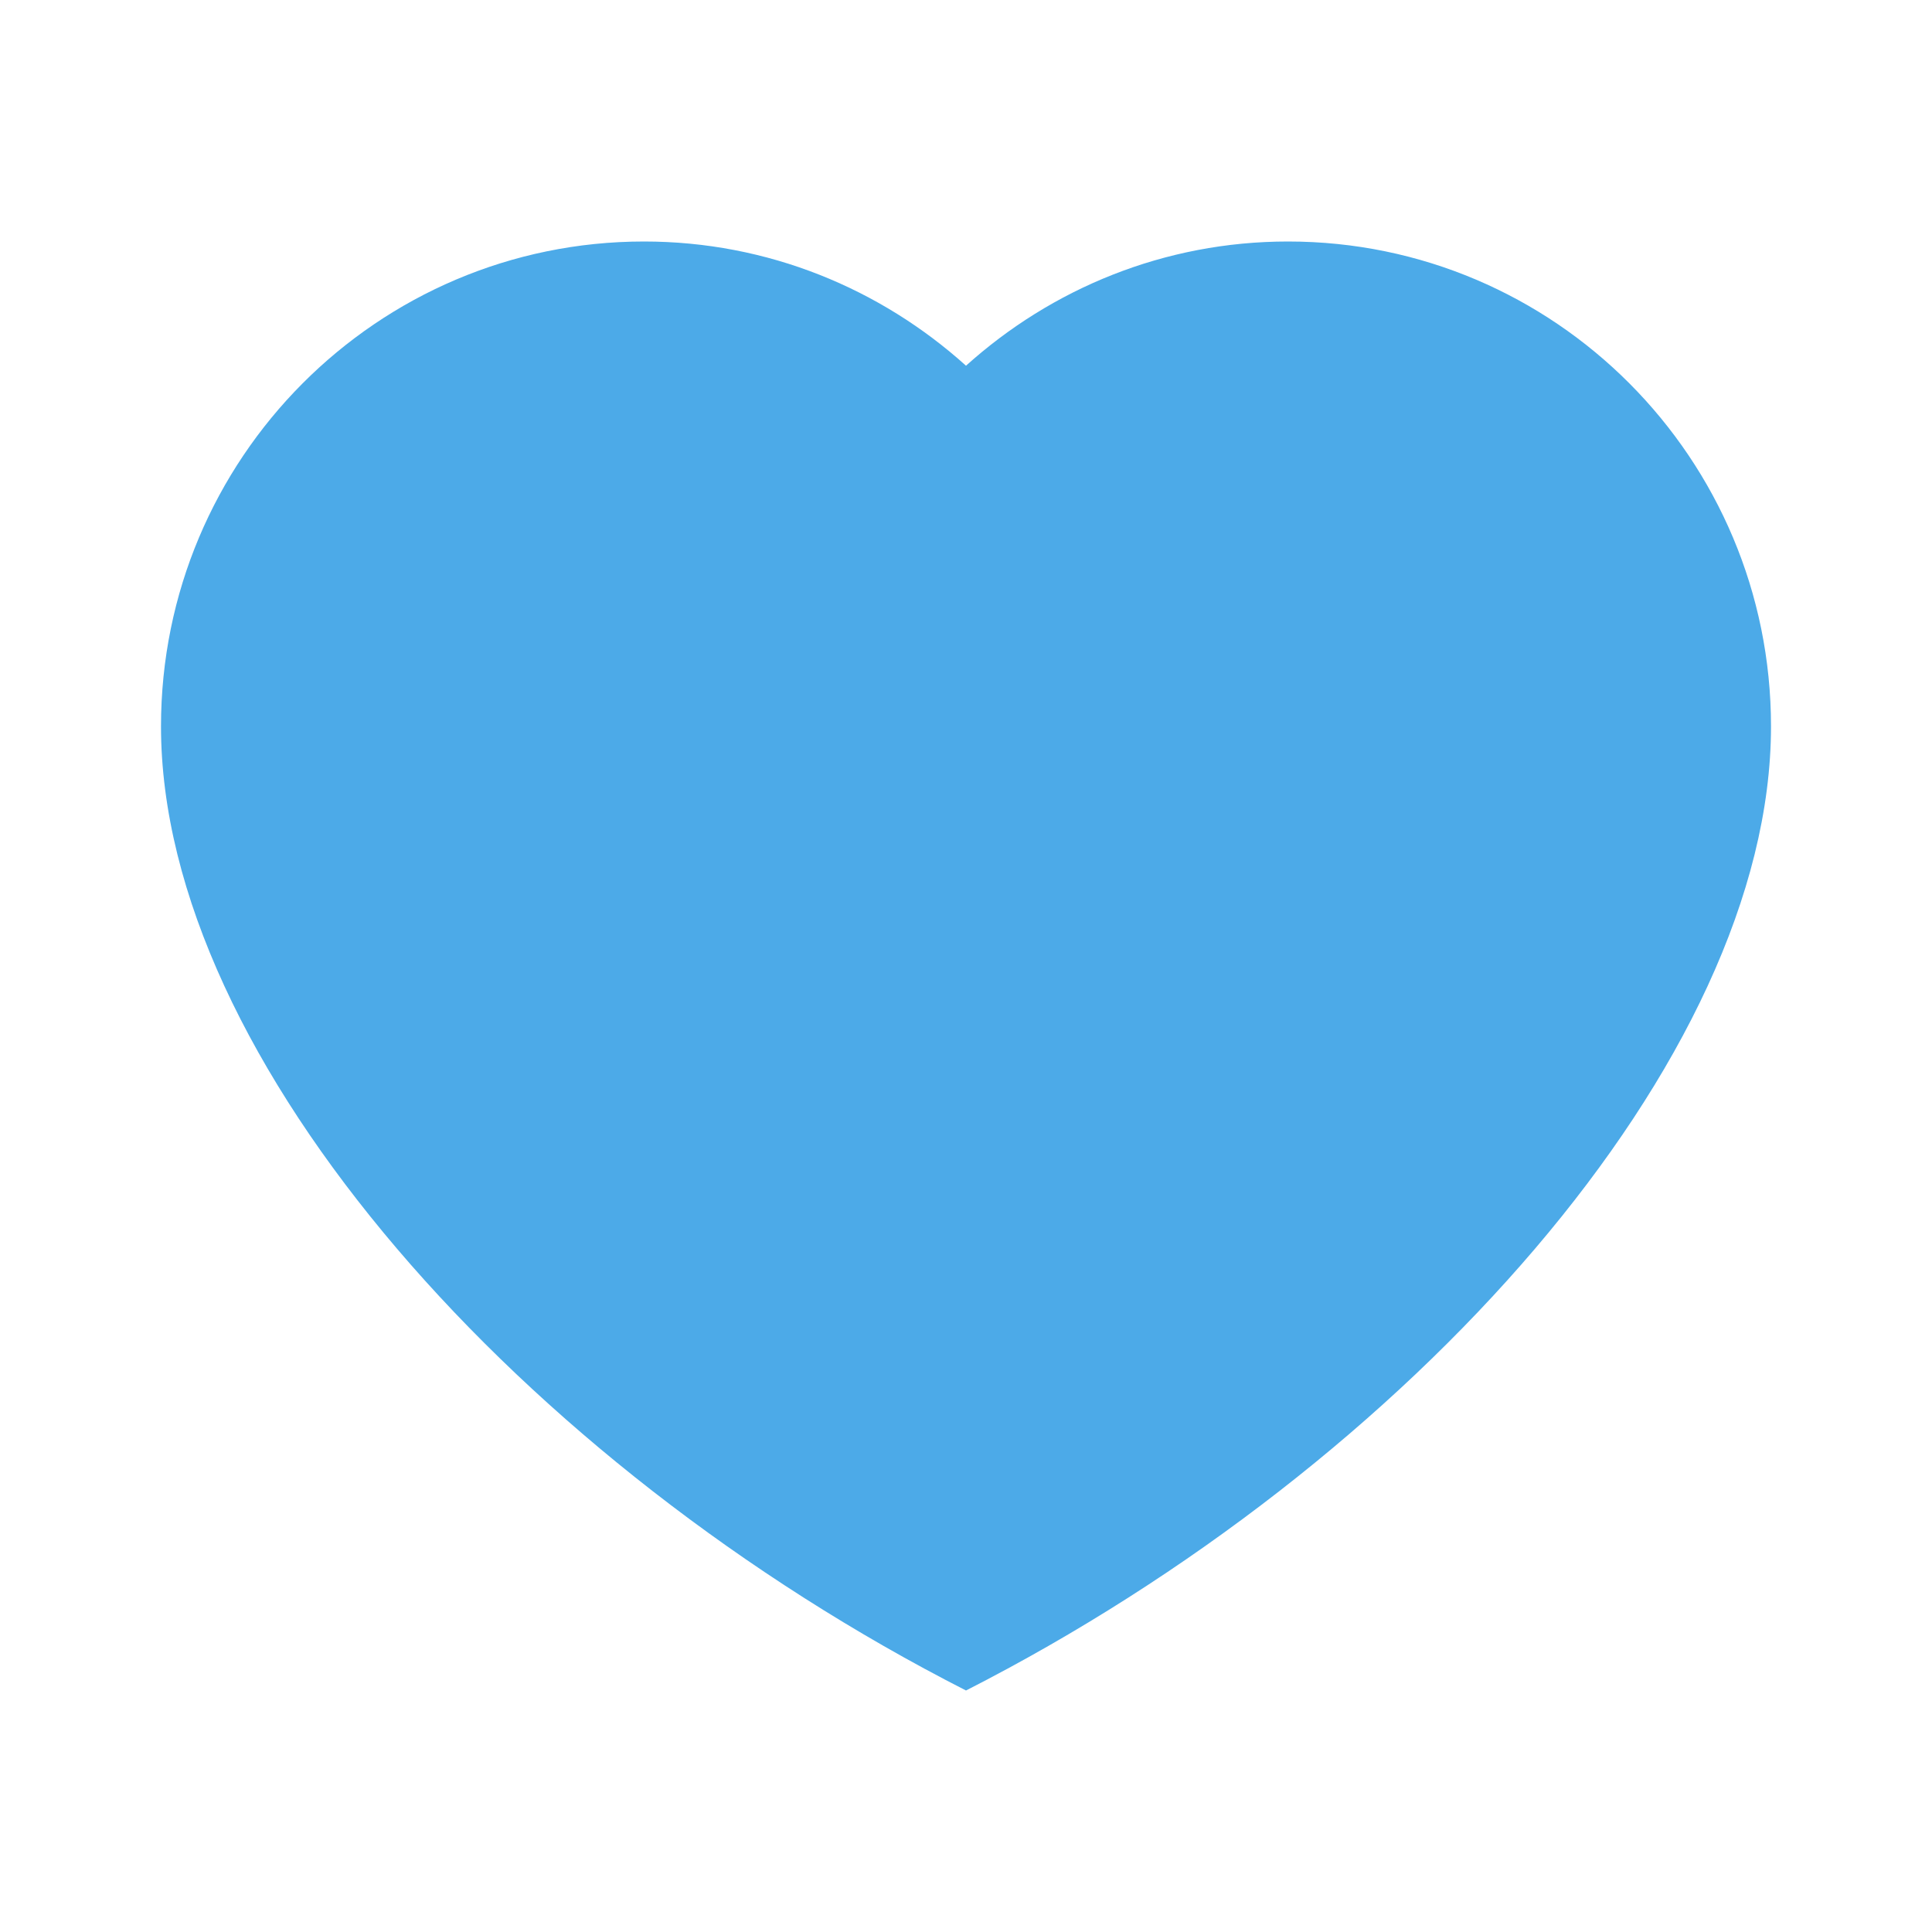 <svg width="24" height="24" viewBox="0 0 24 24" fill="none" xmlns="http://www.w3.org/2000/svg">
<path d="M16 3C14.461 3 13.062 3.587 12 4.543C10.938 3.587 9.539 3 8 3C4.686 3 2 5.697 2 9.023C2 13.168 6.483 18.188 12 21C17.517 18.188 22 13.168 22 9.023C22 5.697 19.314 3 16 3Z" fill="#4CAAE8"/>
</svg>
